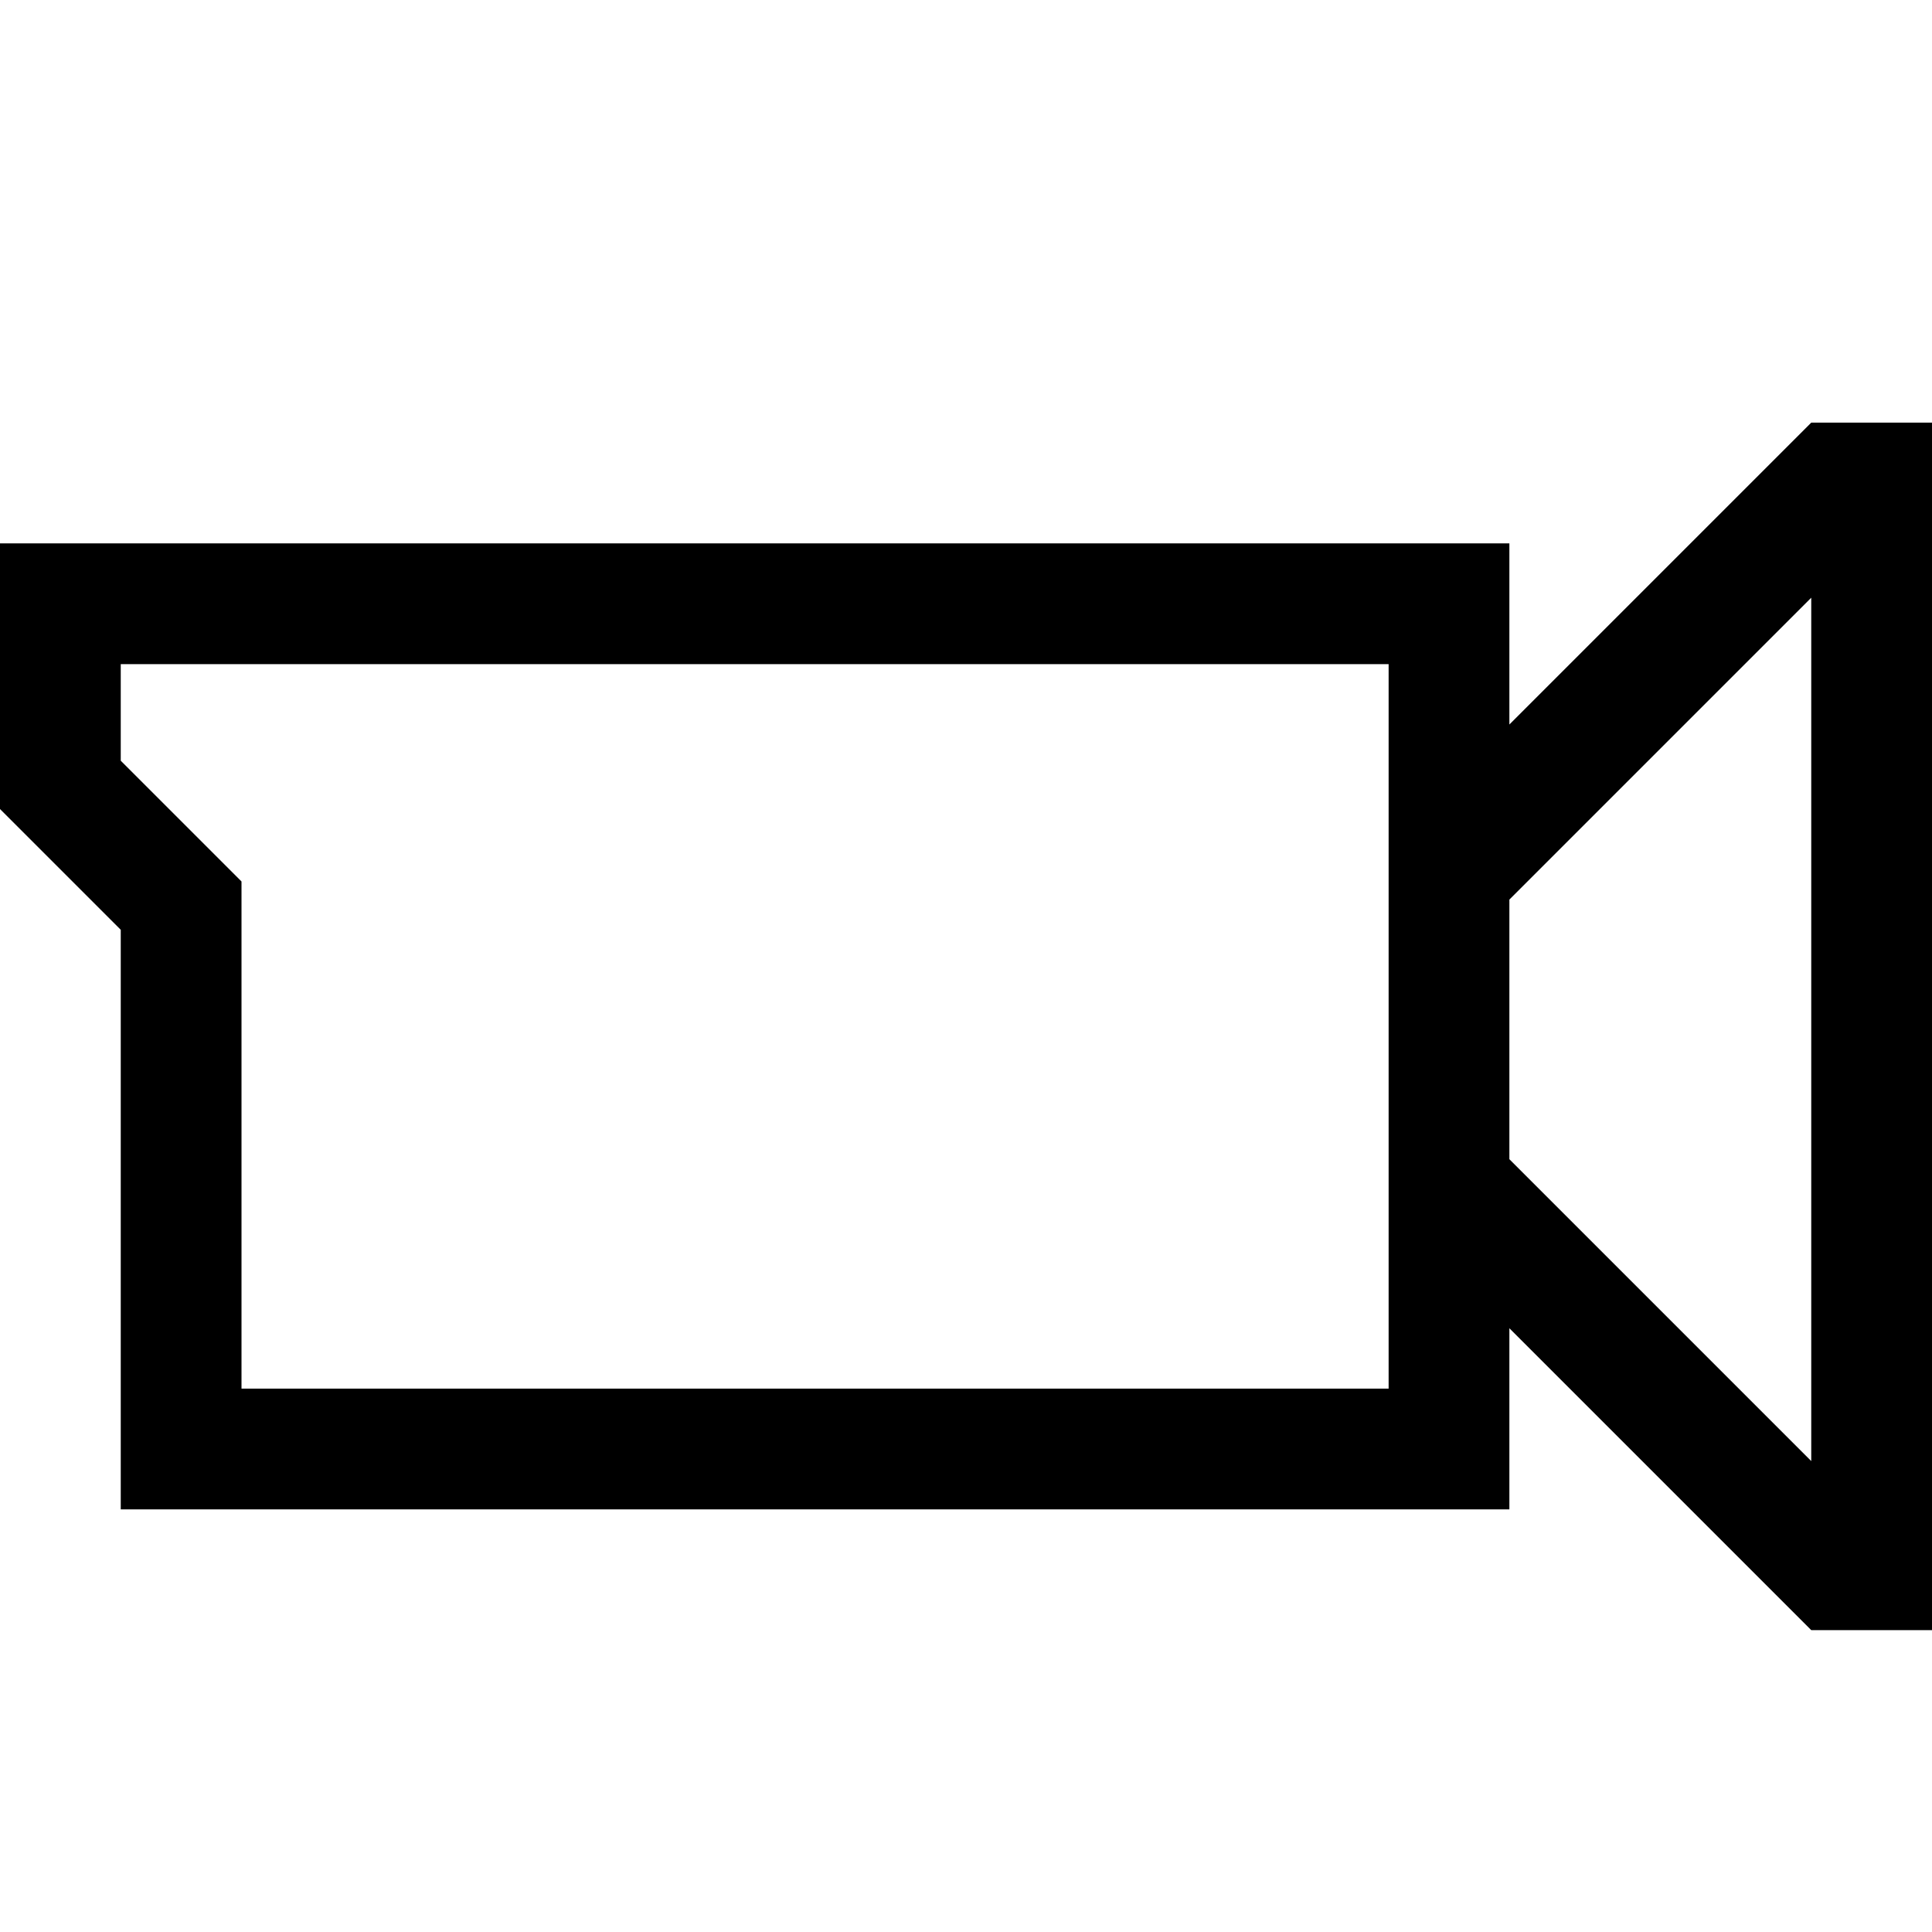 <svg version="1.1" id="Layer_1" xmlns="http://www.w3.org/2000/svg" xmlns:xlink="http://www.w3.org/1999/xlink" x="0px" y="0px"
	 width="32px" height="32px" viewBox="0 0 32 32" enable-background="new 0 0 32 32" xml:space="preserve">
<path d="M25,12V9H0v4.4l2,2V25h23v-3l5,5h2V7h-2L25,12z M23,23H4v-8.4l-2-2V11h21v3v6V23z M30,24.2l-5-5v-4.3l5-5
	V24.2z"/>
</svg>
